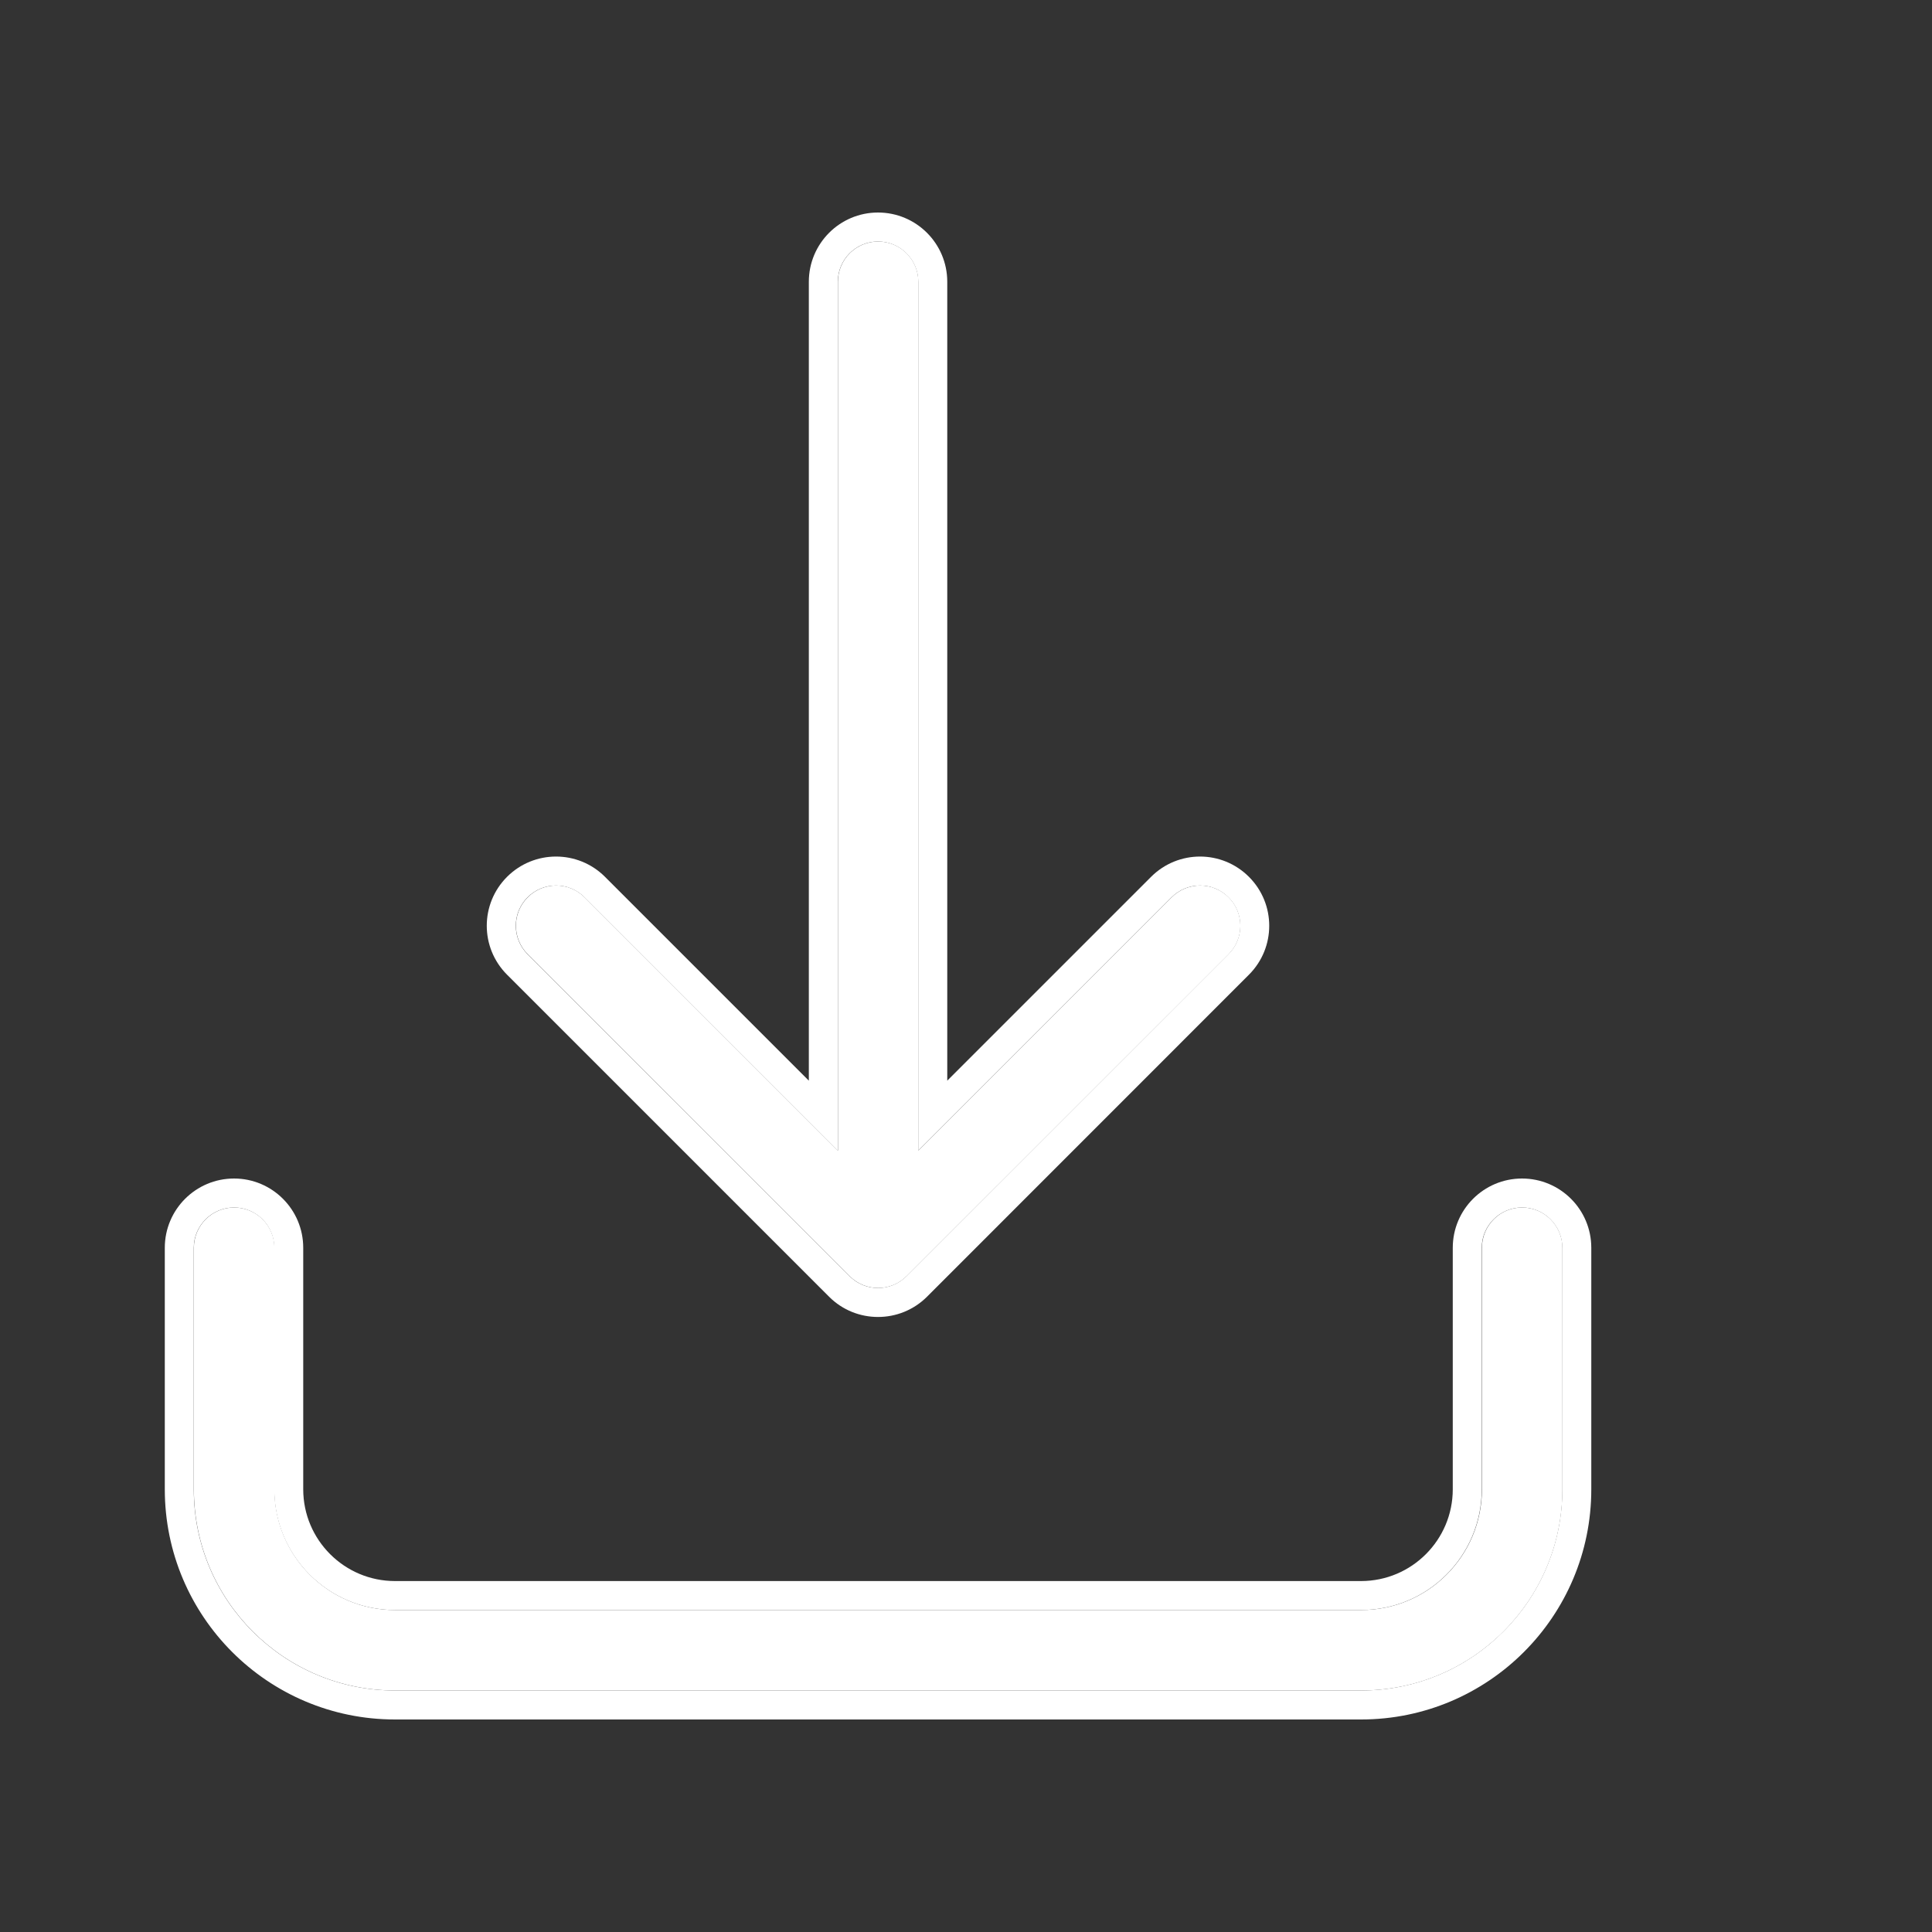 <svg width="20" height="20" viewBox="0 0 20 20" fill="none" xmlns="http://www.w3.org/2000/svg">
<rect x="0" y="0" width="20" height="20" fill="#333333" stroke="none"/>
<path d="M9.507 11.911L12.129 9.289C12.292 9.126 12.556 9.126 12.719 9.289C12.881 9.451 12.881 9.715 12.719 9.878L9.385 13.211C9.222 13.374 8.959 13.374 8.796 13.211L5.463 9.878C5.3 9.715 5.3 9.451 5.463 9.289C5.625 9.126 5.889 9.126 6.052 9.289L8.674 11.911V2.917C8.674 2.687 8.86 2.5 9.091 2.5C9.321 2.5 9.507 2.687 9.507 2.917V11.911ZM15.341 12.917C15.341 12.687 15.527 12.5 15.757 12.5C15.987 12.5 16.174 12.687 16.174 12.917V15.417C16.174 16.567 15.241 17.5 14.091 17.5H4.09C2.94 17.5 2.007 16.567 2.007 15.417V12.917C2.007 12.687 2.194 12.5 2.424 12.5C2.654 12.5 2.841 12.687 2.841 12.917V15.417C2.841 16.107 3.4 16.667 4.09 16.667H14.091C14.781 16.667 15.341 16.107 15.341 15.417V12.917Z" fill="white"/>
<path fill-rule="evenodd" clip-rule="evenodd" d="M9.806 11.187L11.916 9.077C12.196 8.797 12.649 8.797 12.929 9.077C13.209 9.357 13.209 9.81 12.929 10.09L9.596 13.424C9.316 13.703 8.862 13.703 8.583 13.424L5.249 10.09C4.969 9.81 4.969 9.357 5.249 9.077C5.529 8.797 5.983 8.797 6.263 9.077L8.373 11.187V2.917C8.373 2.521 8.694 2.2 9.089 2.2C9.485 2.2 9.806 2.521 9.806 2.917V11.187ZM12.128 9.289C12.291 9.126 12.555 9.126 12.717 9.289C12.88 9.451 12.88 9.715 12.717 9.878L9.384 13.211C9.221 13.374 8.957 13.374 8.795 13.211L5.461 9.878C5.299 9.715 5.299 9.451 5.461 9.289C5.624 9.126 5.888 9.126 6.051 9.289L8.673 11.911V2.917C8.673 2.687 8.859 2.5 9.089 2.5C9.319 2.5 9.506 2.687 9.506 2.917V11.911L12.128 9.289ZM15.039 12.917C15.039 12.521 15.36 12.2 15.756 12.2C16.152 12.2 16.473 12.521 16.473 12.917V15.417C16.473 16.733 15.406 17.8 14.089 17.8H4.089C2.773 17.8 1.706 16.733 1.706 15.417V12.917C1.706 12.521 2.027 12.2 2.423 12.2C2.818 12.2 3.139 12.521 3.139 12.917V15.417C3.139 15.941 3.565 16.367 4.089 16.367H14.089C14.614 16.367 15.039 15.941 15.039 15.417V12.917ZM15.756 12.5C15.526 12.5 15.339 12.687 15.339 12.917V15.417C15.339 16.107 14.78 16.667 14.089 16.667H4.089C3.399 16.667 2.839 16.107 2.839 15.417V12.917C2.839 12.687 2.653 12.5 2.423 12.5C2.193 12.5 2.006 12.687 2.006 12.917V15.417C2.006 16.567 2.939 17.5 4.089 17.5H14.089C15.24 17.5 16.173 16.567 16.173 15.417V12.917C16.173 12.687 15.986 12.5 15.756 12.5Z" fill="white"/>
</svg>
